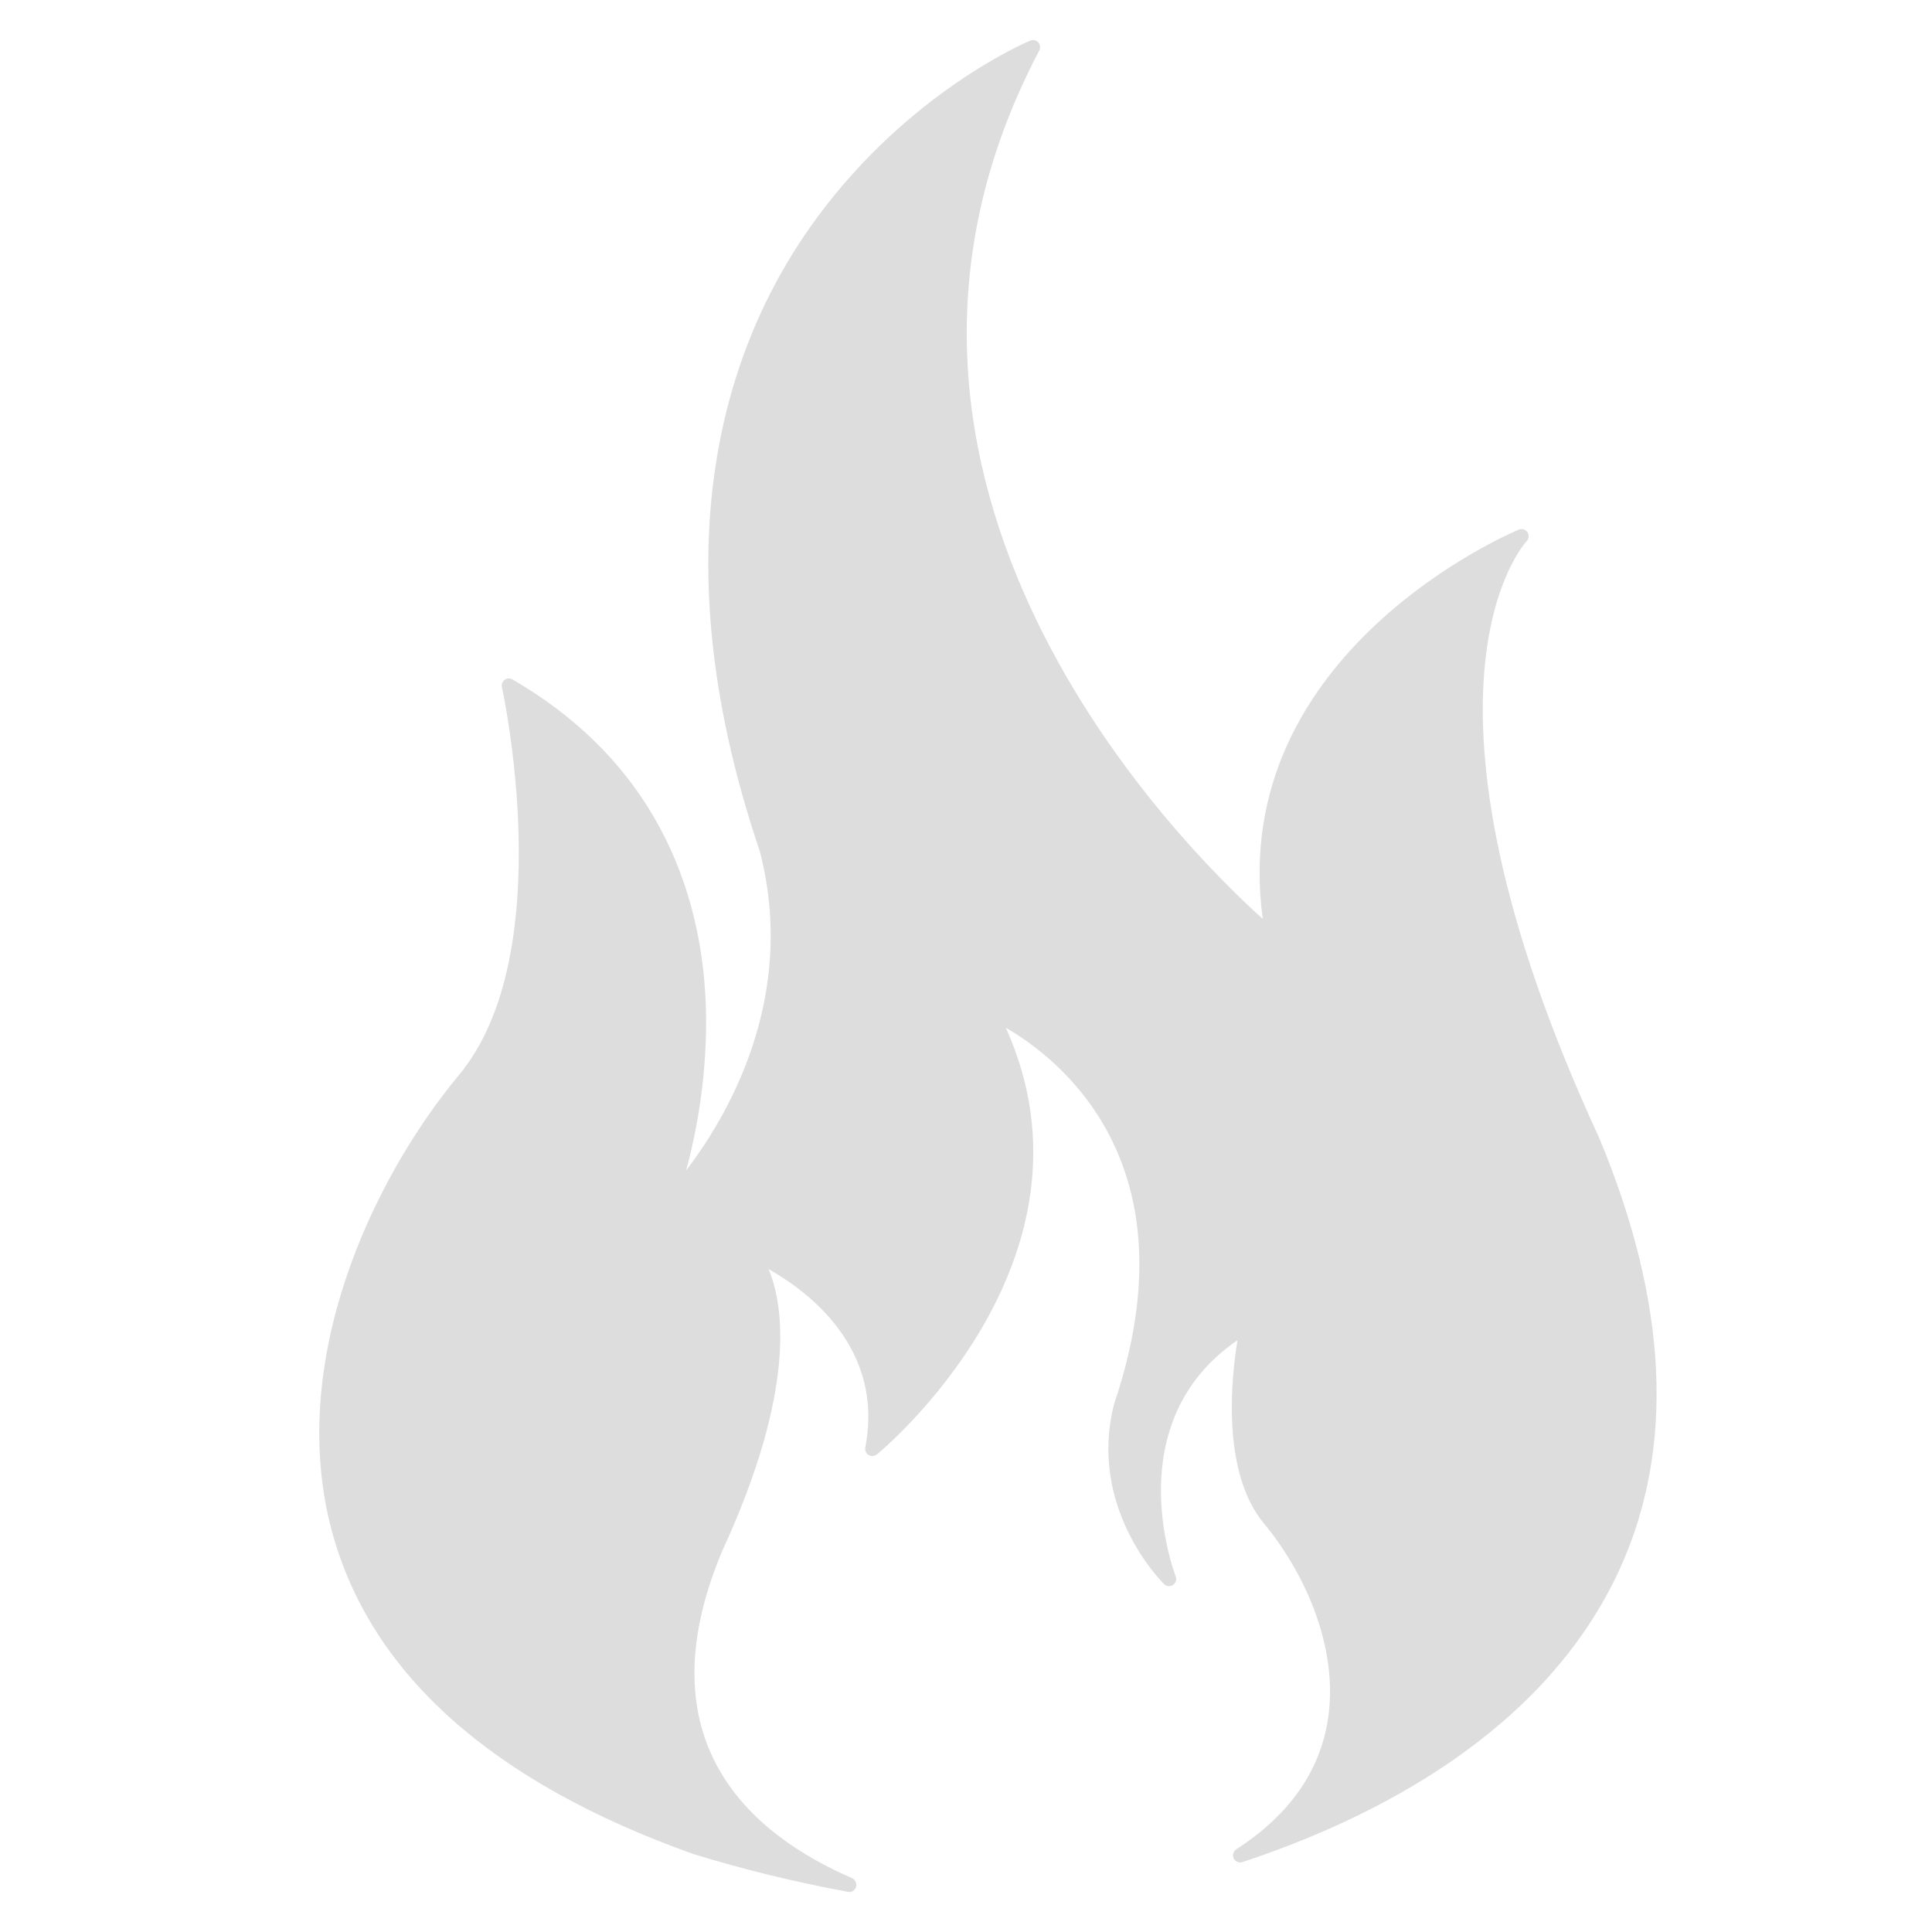 <svg xmlns="http://www.w3.org/2000/svg" xmlns:xlink="http://www.w3.org/1999/xlink" viewBox="0 0 75 75" version="1.1" x="0px" y="0px"><g><path style="" d="M 62.078 44.168 C 54 26.672 59.211 21.062 59.266 21.008 C 59.352 20.914 59.367 20.77 59.297 20.66 C 59.219 20.555 59.082 20.508 58.961 20.559 C 58.844 20.605 47.605 25.289 49.02 35.672 C 45.934 32.898 31.535 18.68 40.344 1.961 C 40.398 1.859 40.383 1.727 40.305 1.645 C 40.223 1.555 40.094 1.531 39.992 1.578 C 39.805 1.656 35.312 3.574 31.73 8.43 C 28.426 12.898 25.352 20.801 29.492 33.035 C 30.996 38.789 28.156 43.453 26.637 45.434 C 27.008 44.07 27.48 41.758 27.402 39.102 C 27.281 35.211 25.879 29.844 19.891 26.375 C 19.797 26.32 19.676 26.324 19.59 26.391 C 19.5 26.461 19.461 26.57 19.484 26.68 C 19.508 26.781 21.746 37.004 17.816 41.734 C 14.426 45.812 11.102 52.914 12.898 59.492 C 14.406 64.992 19.117 69.191 26.902 71.969 C 28.898 72.582 30.805 73.047 32.918 73.441 C 33.055 73.473 33.188 73.387 33.23 73.254 C 33.273 73.117 33.203 72.969 33.078 72.91 C 29.082 71.18 24.961 67.57 28.023 60.238 C 30.941 53.918 30.418 50.656 29.836 49.266 C 31.344 50.117 34.34 52.32 33.59 56.195 C 33.57 56.309 33.621 56.426 33.723 56.484 C 33.824 56.543 33.945 56.535 34.039 56.461 C 34.133 56.391 43.137 48.977 39.047 39.898 C 41.062 41.062 46.41 45.133 43.258 54.473 C 42.207 58.484 45.062 61.375 45.188 61.492 C 45.281 61.586 45.426 61.602 45.535 61.527 C 45.641 61.461 45.688 61.32 45.641 61.195 C 45.547 60.945 43.41 55.199 48.039 52.027 C 47.797 53.5 47.41 57.148 49.066 59.141 C 50.555 60.93 51.992 63.867 51.551 66.738 C 51.242 68.758 50.051 70.461 47.992 71.789 C 47.875 71.871 47.832 72.016 47.891 72.141 C 47.953 72.27 48.098 72.328 48.234 72.285 C 53.312 70.605 59.977 67.27 62.883 60.898 C 65.023 56.203 64.754 50.574 62.078 44.168 Z M 62.078 44.168 " stroke="none" fill-rule="nonzero" fill="#ddd" fill-opacity="1"></path></g></svg>
